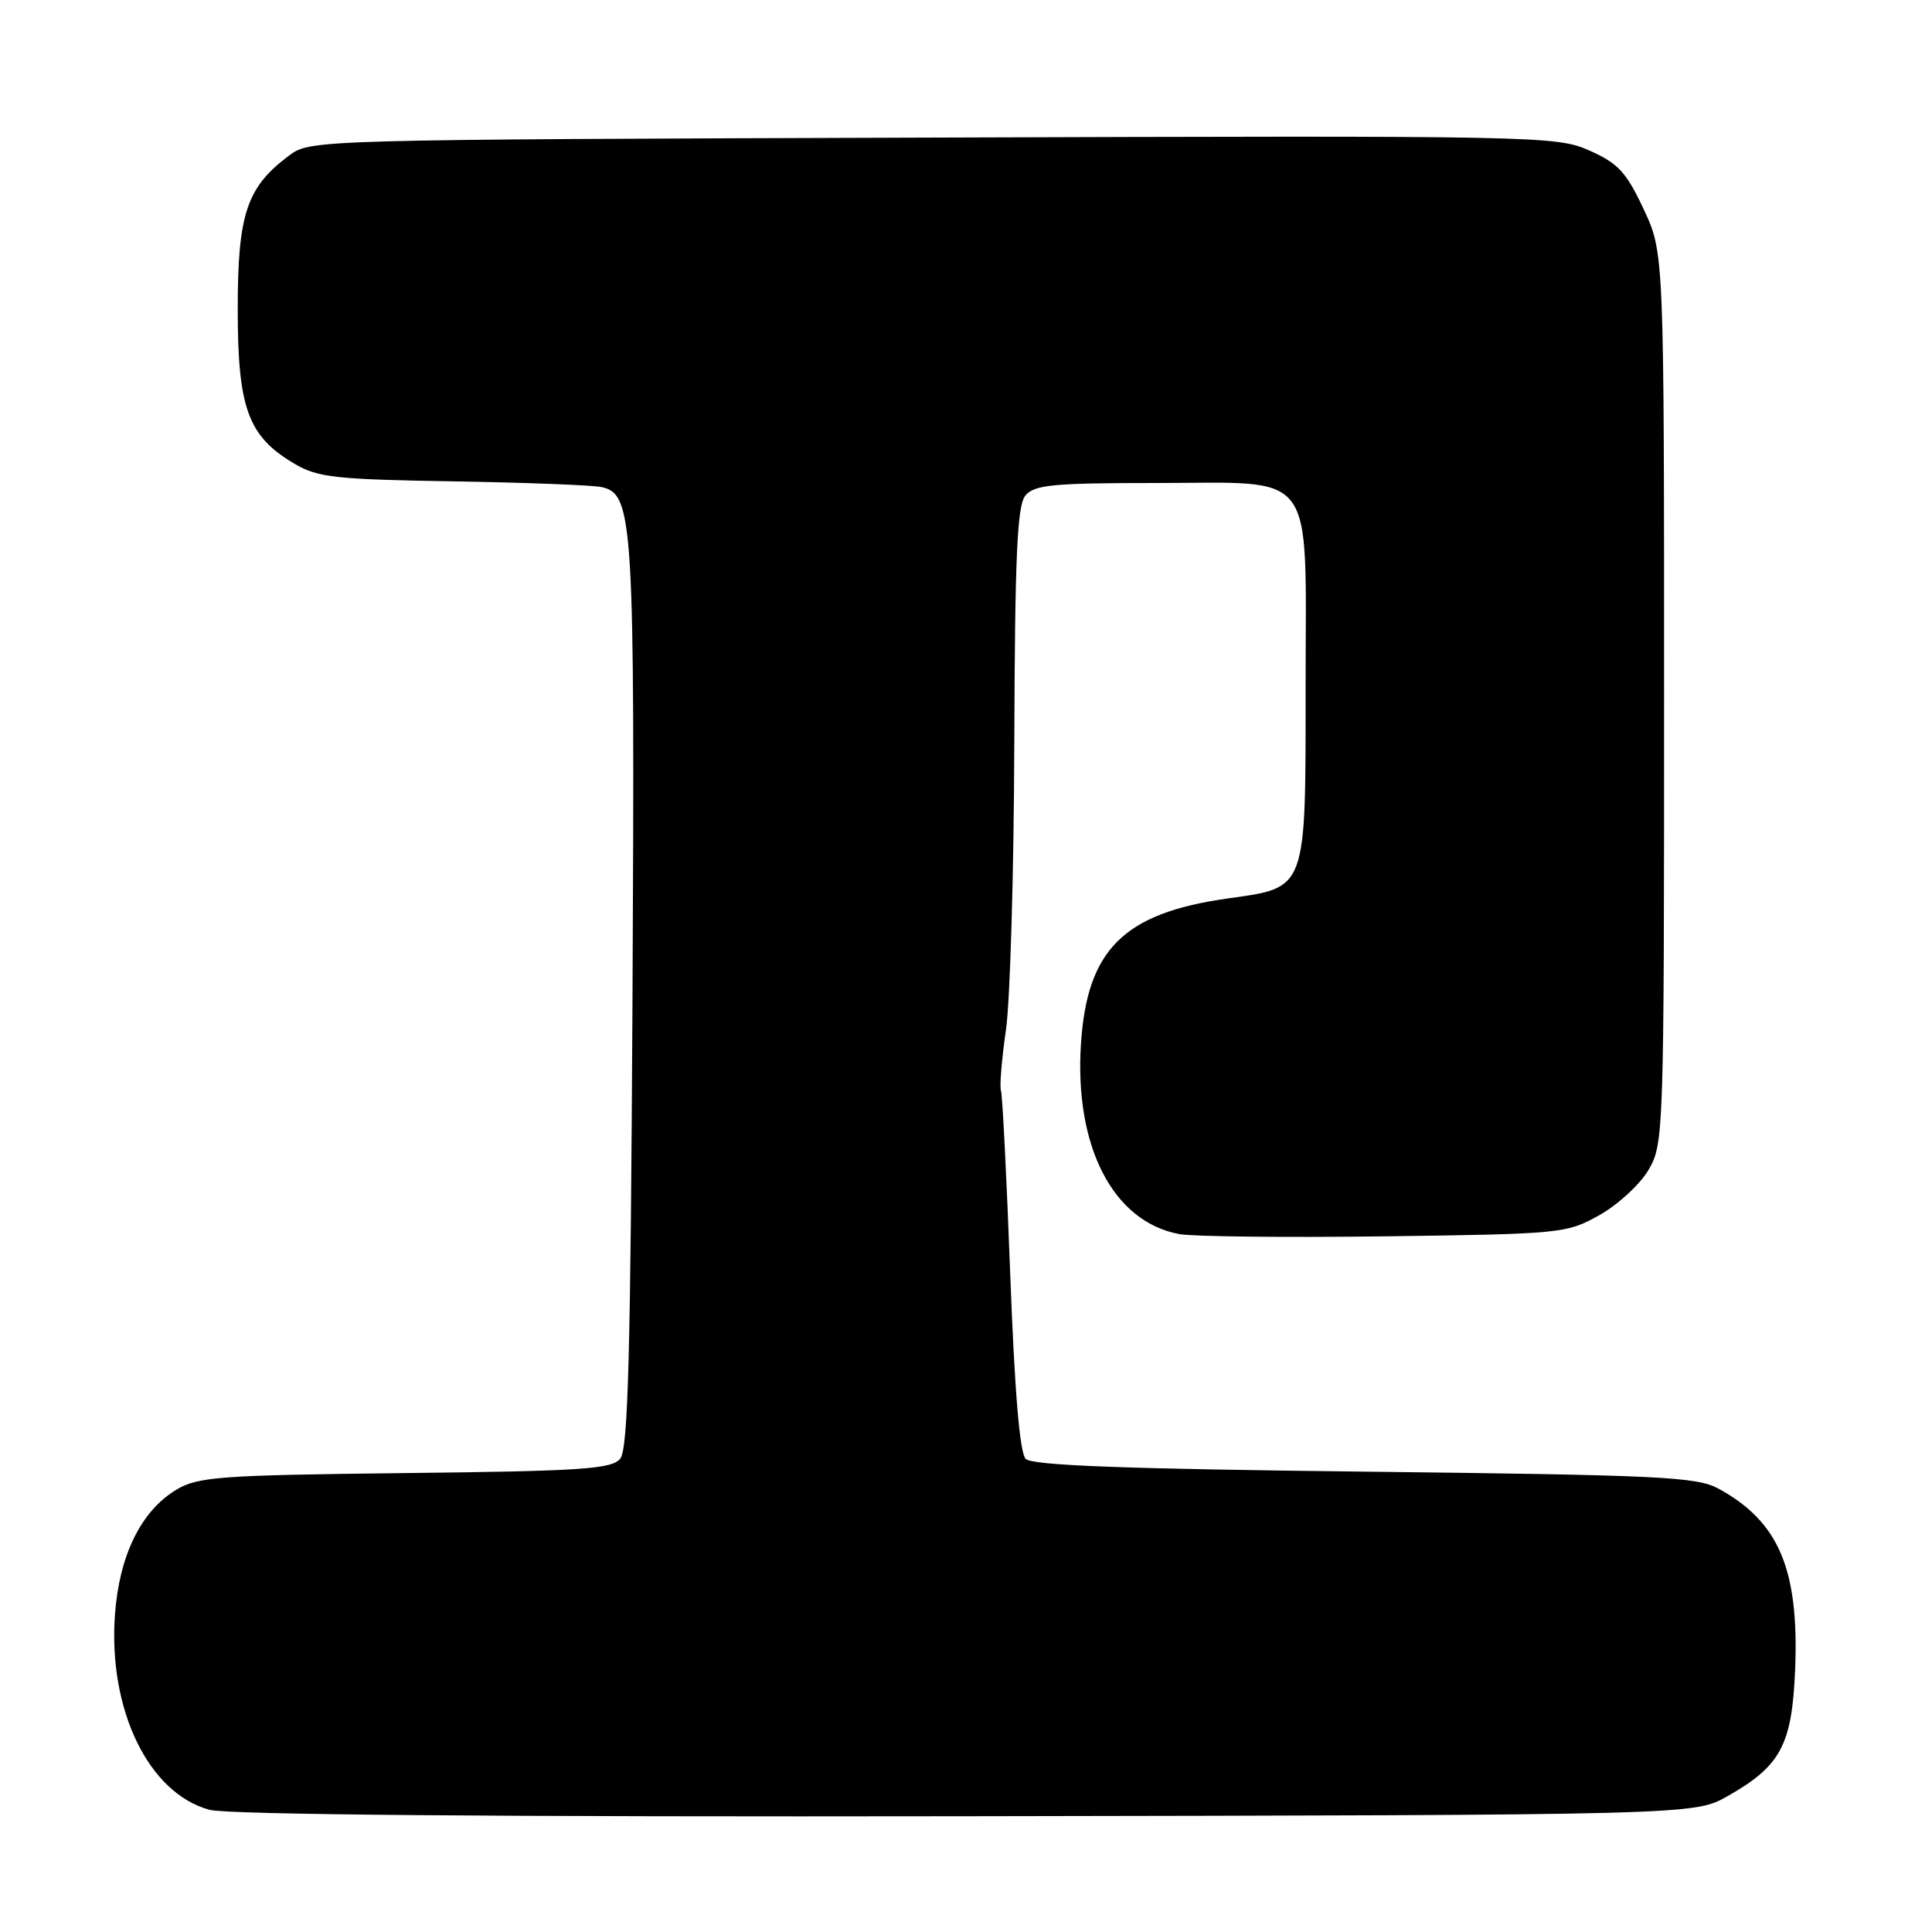 <?xml version="1.0" encoding="UTF-8" standalone="no"?>
<!DOCTYPE svg PUBLIC "-//W3C//DTD SVG 1.1//EN" "http://www.w3.org/Graphics/SVG/1.1/DTD/svg11.dtd" >
<svg xmlns="http://www.w3.org/2000/svg" xmlns:xlink="http://www.w3.org/1999/xlink" version="1.1" viewBox="0 0 256 256">
 <g >
 <path fill="currentColor"
d=" M 228.91 238.00 C 235.95 234.01 237.44 231.23 237.86 221.34 C 238.41 207.98 235.75 201.65 227.72 197.26 C 224.83 195.68 220.03 195.45 180.80 195.00 C 149.03 194.64 136.77 194.18 135.91 193.31 C 135.12 192.52 134.44 184.36 133.86 168.81 C 133.38 155.99 132.83 145.05 132.63 144.50 C 132.44 143.95 132.73 140.35 133.29 136.50 C 133.85 132.65 134.35 115.51 134.40 98.41 C 134.48 73.65 134.78 66.98 135.87 65.66 C 137.05 64.24 139.54 64.00 153.12 64.00 C 174.71 64.00 173.00 61.69 173.00 90.89 C 173.00 118.22 173.24 117.56 162.62 119.06 C 148.88 121.00 144.03 125.83 143.23 138.36 C 142.36 151.95 147.49 161.88 156.24 163.52 C 158.05 163.86 170.33 163.99 183.52 163.82 C 206.96 163.51 207.60 163.44 211.95 161.00 C 214.40 159.62 217.32 156.93 218.45 155.00 C 220.45 151.58 220.50 150.19 220.50 92.50 C 220.50 33.50 220.50 33.50 217.79 27.71 C 215.49 22.80 214.39 21.62 210.59 19.94 C 206.22 18.01 204.01 17.96 123.63 18.23 C 41.55 18.50 41.13 18.51 38.32 20.60 C 32.68 24.81 31.50 28.33 31.50 41.00 C 31.50 54.12 32.87 57.84 39.04 61.46 C 42.10 63.27 44.51 63.53 60.00 63.78 C 69.62 63.94 78.50 64.28 79.71 64.54 C 83.92 65.45 84.13 68.95 83.81 132.10 C 83.56 179.73 83.23 192.01 82.18 193.29 C 81.04 194.66 77.08 194.93 53.68 195.19 C 29.02 195.47 26.21 195.68 23.34 197.41 C 18.67 200.24 15.80 206.11 15.23 213.97 C 14.33 226.58 19.70 237.64 27.77 239.81 C 30.16 240.46 66.08 240.76 128.00 240.66 C 224.50 240.50 224.50 240.50 228.91 238.00 Z "/>
</g>
</svg>